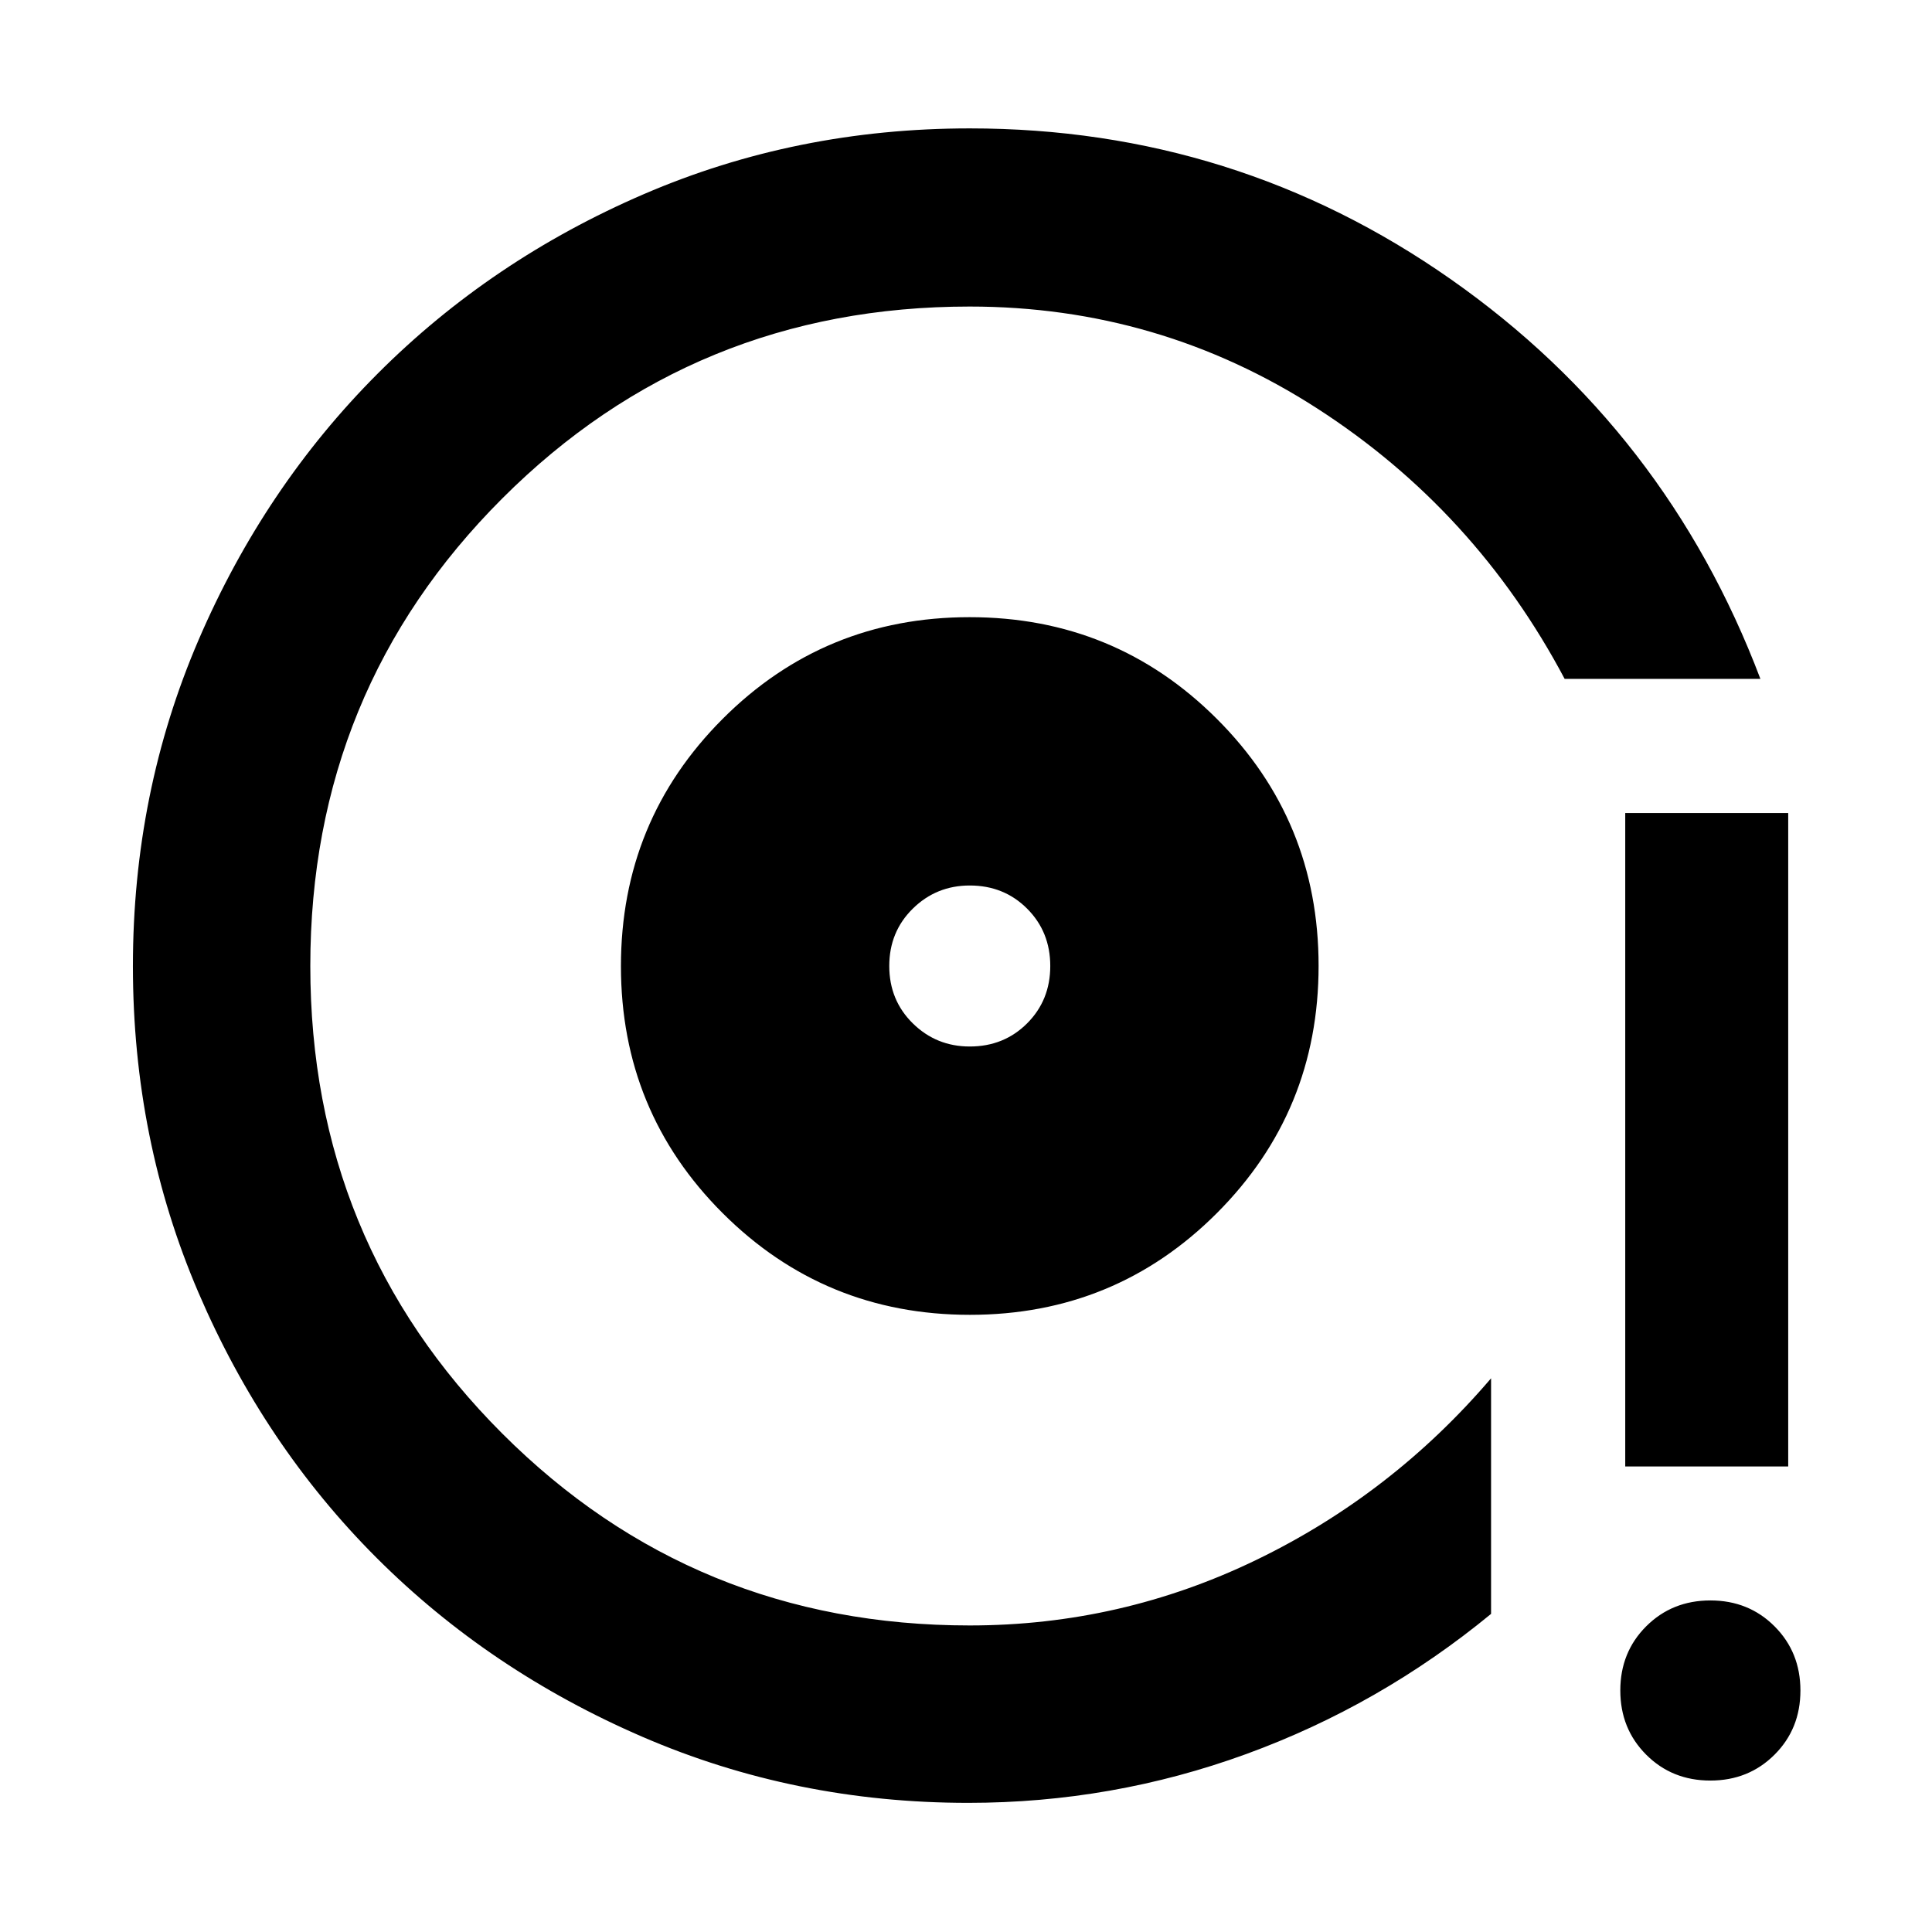 <svg xmlns="http://www.w3.org/2000/svg" height="40" viewBox="0 -960 960 960" width="40"><path d="M481.95-306.67q72.25 0 122.75-50.58 50.5-50.57 50.5-122.83 0-72.25-50.58-122.75-50.57-50.5-122.83-50.5-72.25 0-122.75 50.58-50.5 50.57-50.5 122.83 0 72.25 50.57 122.75 50.58 50.5 122.84 50.5ZM481.87-440q-16.62 0-28.31-11.5-11.69-11.5-11.69-28.5t11.69-28.5q11.69-11.5 28.31-11.5 17 0 28.5 11.5t11.5 28.5q0 17-11.5 28.5t-28.5 11.5Zm-.75 375.83q-86 0-161.93-32.83-75.92-32.82-131.99-88.84-56.06-56.03-88.61-131.92-32.55-75.88-32.55-162.16t32.65-162.15q32.64-75.87 89.01-132.32 56.37-56.44 132.18-89.13 75.8-32.68 161.99-32.68 132.11 0 239.11 75.02 106.99 75.02 153.75 198.51h-97.27q-44.37-83.69-122.92-134.35Q576-807.68 481.8-807.68q-136.88 0-232.24 95.37-95.37 95.36-95.37 232.31t95.37 232.31q95.36 95.37 232.3 95.37 75.13 0 142.48-32.61 67.36-32.61 116.56-90.2v117.06q-55.22 45.42-121.7 69.66-66.49 24.24-138.08 24.24Zm326.45-167.16V-556h80.98v324.67h-80.98Zm42.28 156.08q-19.03 0-31.88-12.87-12.85-12.87-12.85-31.9t12.87-31.88q12.87-12.85 31.9-12.85t31.88 12.87q12.85 12.87 12.85 31.9T881.75-88.1q-12.87 12.85-31.9 12.85ZM475.2-486Z"/></svg>